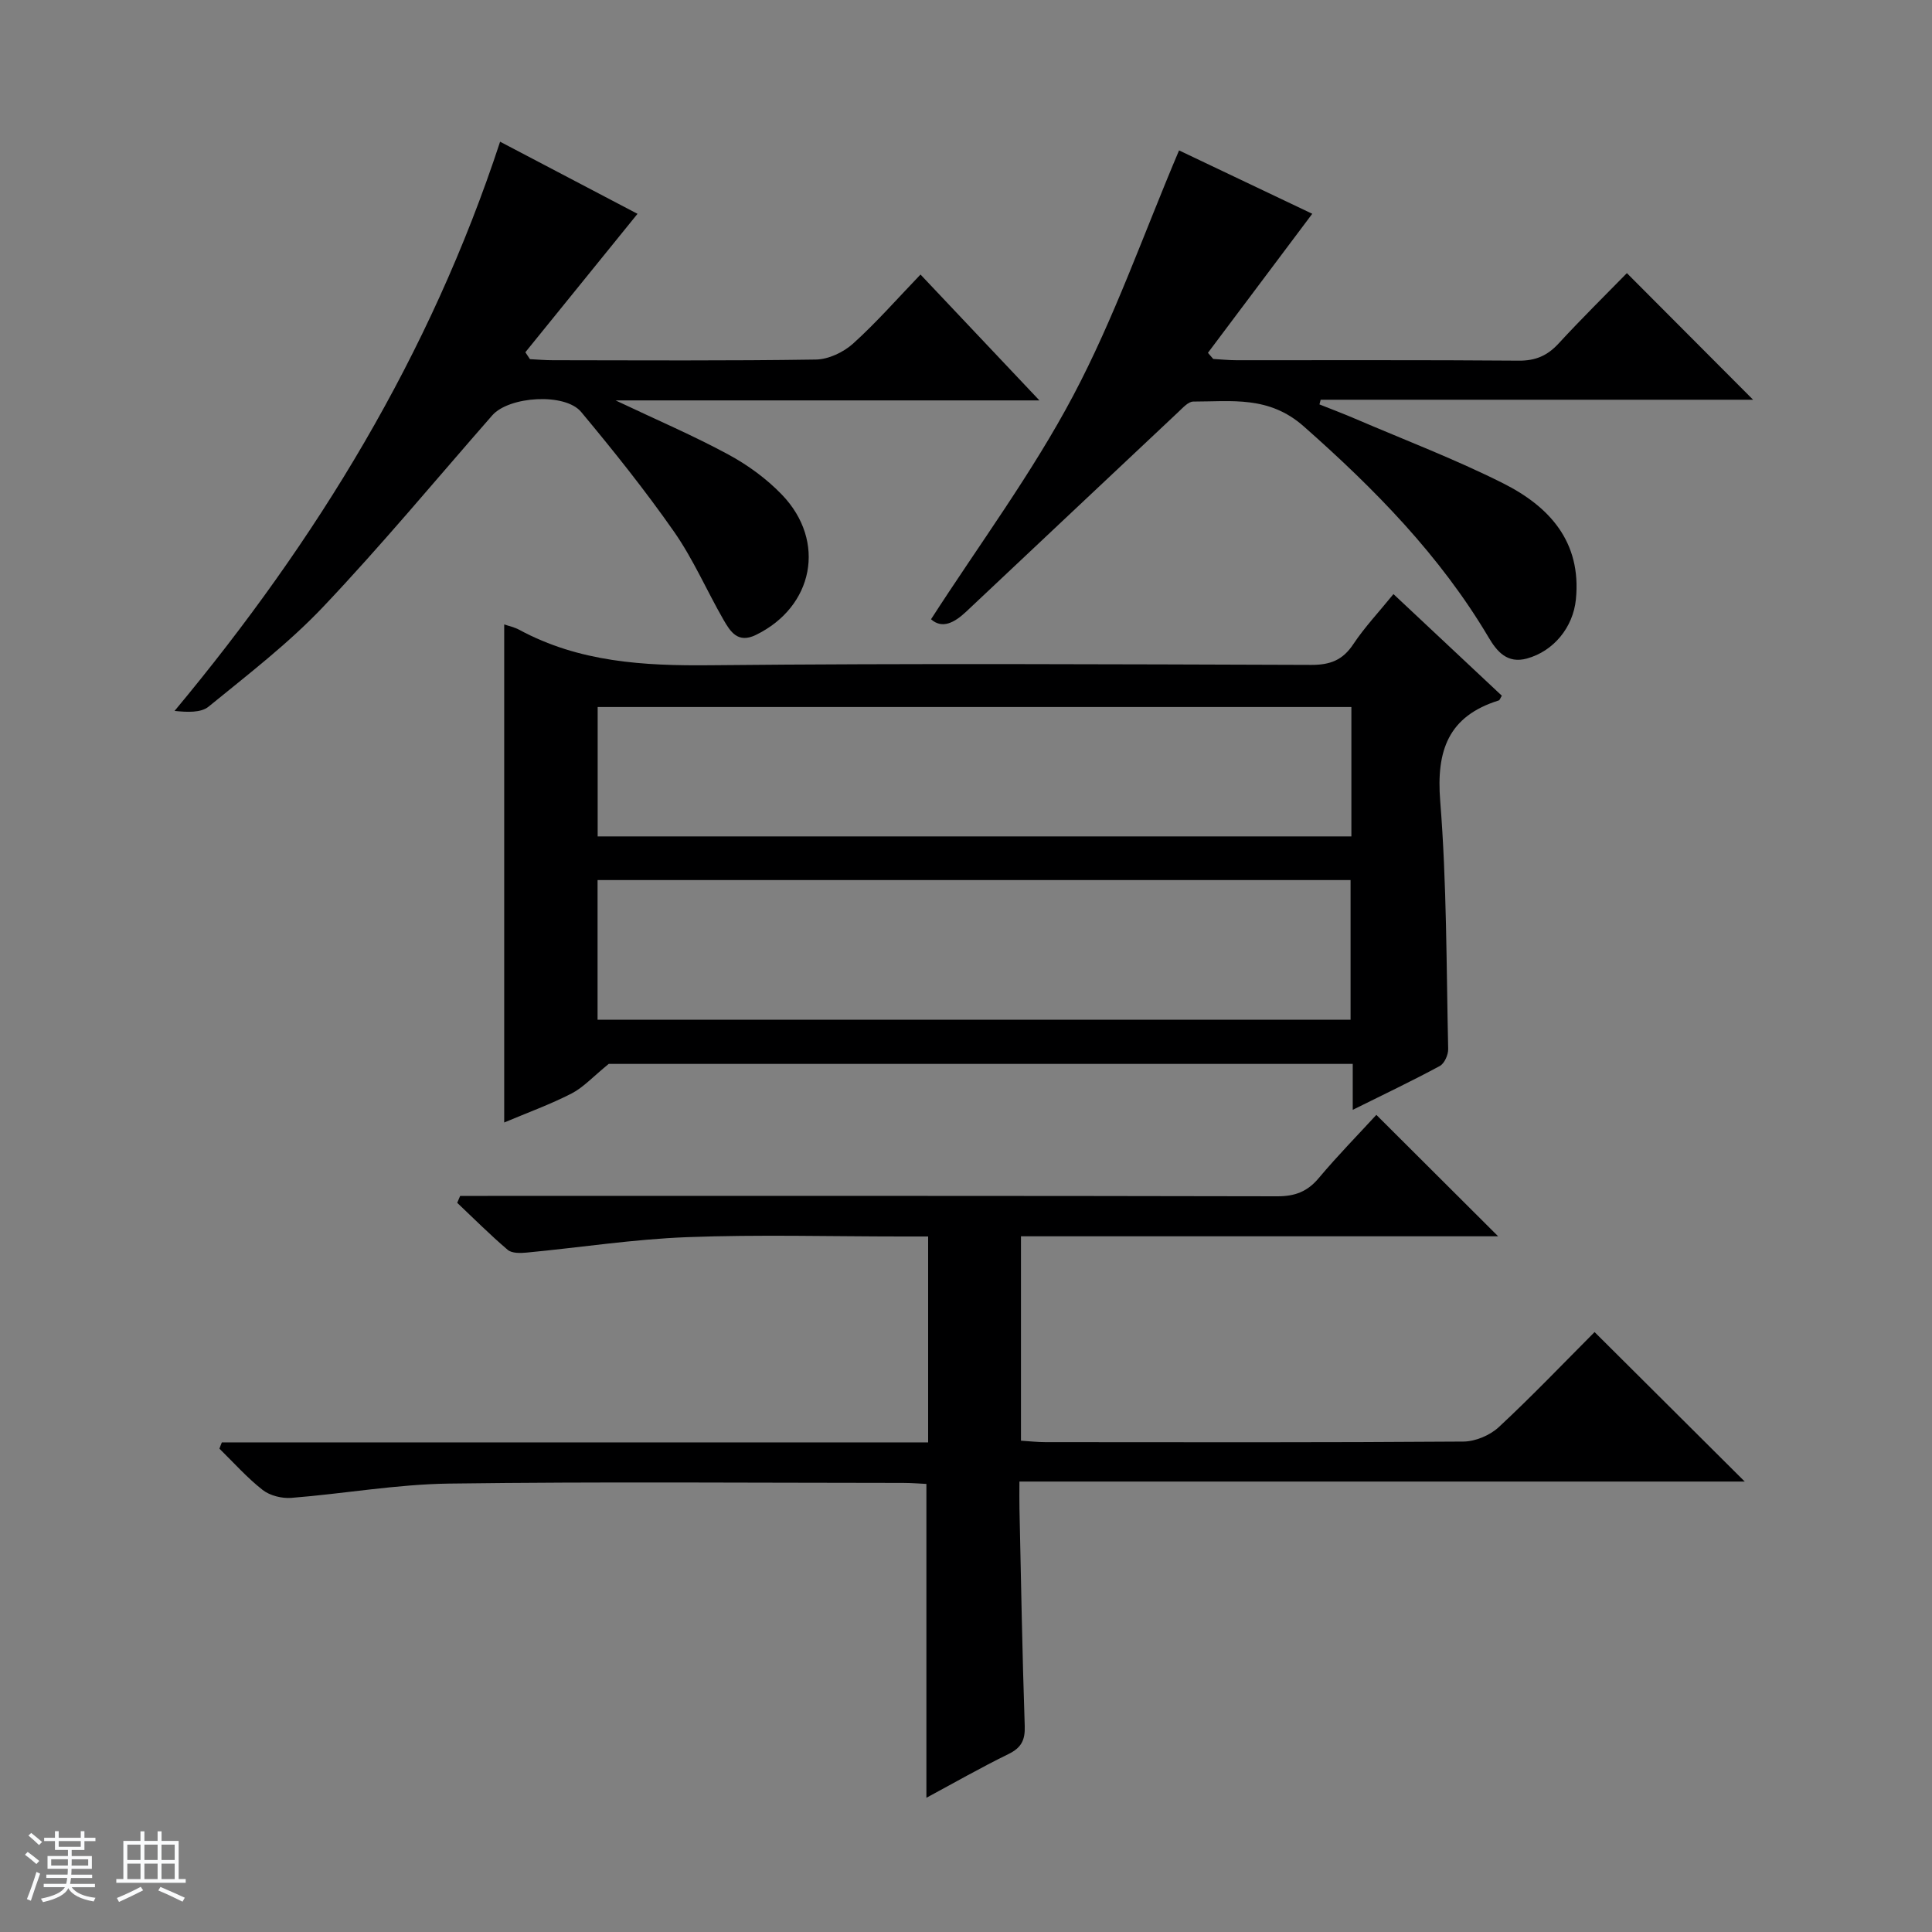 <svg enable-background="new 0 0 400 400" viewBox="0 0 400 400" xmlns="http://www.w3.org/2000/svg"><rect x="0" y="0" width="400" height="400" fill="#808080" stroke="none"/><path d="m5.17 384 .56-.58c.85.61 1.65 1.24 2.4 1.87l-.59.64c-.84-.73-1.63-1.38-2.37-1.93m1.22 9.53-.82-.34c.71-1.76 1.37-3.64 1.98-5.63.24.13.5.25.76.36-.6 1.67-1.24 3.54-1.92 5.61m-.5-13.5.57-.54c.56.44 1.31 1.06 2.26 1.87l-.64.64c-.68-.66-1.41-1.32-2.19-1.97m3.25.46h2.24v-1.36h.77v1.36h4.57v-1.36h.76v1.36h2.28v.69h-2.28v1.84h-2.64v1.26h4.18v2.64h-4.21c0 .45-.02.86-.05 1.21h4.32v.69h-4.38c-.04.34-.1.75-.19 1.22h5.15v.69h-4.82c.87 1.19 2.51 1.92 4.93 2.19-.17.31-.3.57-.37.76-2.77-.49-4.52-1.41-5.26-2.76-.56 1.26-2.3 2.23-5.24 2.9-.12-.24-.26-.48-.43-.72 2.73-.55 4.38-1.34 4.96-2.38h-4.38v-.69h4.65c.1-.38.17-.79.21-1.22h-4.32v-.69h4.4c.03-.34.05-.75.05-1.21h-4.2v-2.64h4.23v-1.26h-2.69v-1.84h-2.24zm1.46 4.46v1.29h3.45c.01-.4.02-.57.01-.53v-.32-.45h-3.46zm1.55-2.59h4.57v-1.19h-4.57zm6.11 2.59h-3.42v.77c-.01.19-.01.37-.02.53h3.44z" fill="#fafbfc"/><path d="m32.63 379.16h.82v1.98h3.54v7.89h1.46v.78h-14.37v-.78h1.46v-7.89h3.54v-1.98h.82v1.98h2.73zm-3.49 11.48.5.73c-1.61.82-3.28 1.63-5 2.41-.13-.27-.28-.55-.44-.82 1.75-.72 3.4-1.49 4.94-2.32m-2.78-5.55h2.73v-3.18h-2.73zm0 3.95h2.73v-3.2h-2.73zm3.54-3.95h2.73v-3.18h-2.73zm0 3.95h2.73v-3.2h-2.73zm7.89 4.68c-1.84-.92-3.51-1.7-5.02-2.32l.45-.73c1.89.8 3.57 1.55 5.04 2.23zm-1.62-11.81h-2.73v3.18h2.73zm-2.73 7.13h2.73v-3.2h-2.73v3.19z" fill="#fafbfc"/><g fill="#000001"><path d="m288.5 123c7.68 7.21 15.07 14.14 22.44 21.04-.33.52-.43.92-.64.98-10.43 3.25-12.96 10.34-12.12 20.83 1.36 17.05 1.27 34.21 1.65 51.33.03 1.19-.77 3-1.73 3.52-5.68 3.07-11.51 5.84-18.03 9.08 0-3.53 0-6.39 0-9.51-52.31 0-104.05 0-154.04 0-3.26 2.65-5.23 4.85-7.68 6.12-4.38 2.25-9.05 3.94-13.96 6.01 0-34.67 0-68.79 0-103.12.98.34 2.12.57 3.11 1.11 12.41 6.71 25.73 7.48 39.56 7.34 41.47-.41 82.95-.2 124.42-.07 3.89.01 6.51-.97 8.7-4.28 2.38-3.57 5.38-6.75 8.32-10.38zm-164.78 88.13h155.9c0-9.89 0-19.32 0-28.92-52.07 0-103.83 0-155.9 0zm156.07-64.75c-52.29 0-104.14 0-156.05 0v26.79h156.05c0-9.07 0-17.71 0-26.79z"/><path d="m45.93 298.63h146.23c0-14.31 0-28.19 0-42.63-1.86 0-3.63 0-5.41 0-14.83 0-29.68-.42-44.49.14-11.08.42-22.11 2.14-33.17 3.19-1.32.13-3.1.18-3.97-.56-3.63-3.08-7-6.47-10.46-9.74.2-.48.4-.96.61-1.43h5.7c54.5 0 108.99-.04 163.49.08 3.67.01 6.24-.98 8.59-3.79 3.93-4.68 8.23-9.06 11.91-13.07 8.49 8.47 16.79 16.74 25.21 25.14-32.69 0-65.58 0-98.79 0v42.32c1.64.1 3.38.3 5.13.3 28.83.02 57.66.09 86.49-.12 2.48-.02 5.49-1.3 7.32-3 6.92-6.44 13.46-13.29 19.82-19.67 10.54 10.49 20.76 20.67 31.09 30.95-49.61 0-99.48 0-150.17 0 0 2.2-.03 3.95.01 5.69.33 14.98.58 29.96 1.09 44.93.1 2.94-.72 4.5-3.37 5.8-5.77 2.82-11.36 6.02-16.99 9.05 0-21.75 0-43.1 0-64.98-1.33-.06-3.08-.21-4.83-.21-31.33-.01-62.67-.28-93.99.14-10.9.15-21.77 2.1-32.67 2.96-1.95.15-4.42-.46-5.93-1.64-3.23-2.53-6-5.66-8.95-8.55.15-.44.33-.87.5-1.3z"/><path d="m103.54 29.34c9.95 5.22 19.58 10.28 28.45 14.93-7.89 9.74-15.55 19.2-23.22 28.66.32.48.64.95.95 1.43 1.57.08 3.15.22 4.72.22 18.16.02 36.33.14 54.49-.14 2.61-.04 5.7-1.51 7.69-3.3 4.8-4.33 9.09-9.23 13.96-14.3 8.27 8.75 16.05 16.99 24.62 26.06-29.67 0-58.08 0-87.75 0 8.58 4.07 16.14 7.3 23.34 11.2 4.04 2.18 7.94 5.03 11.11 8.33 9.26 9.64 6.53 23.22-5.41 29.03-3.72 1.81-5.27-.67-6.69-3.13-3.48-6.05-6.27-12.56-10.25-18.25-5.98-8.56-12.53-16.75-19.22-24.78-3.35-4.03-14.94-3.26-18.41.69-11.62 13.26-22.89 26.86-35.02 39.66-7.18 7.57-15.58 14.01-23.7 20.64-1.61 1.32-4.43 1.16-7.06.9 29.5-35.42 52.92-73.74 67.4-117.85z"/><path d="m192.76 128.21c9.96-15.46 20.93-30.23 29.44-46.3s14.56-33.45 21.91-50.77c9.07 4.31 18.69 8.89 27.58 13.12-7.28 9.7-14.44 19.25-21.6 28.79.37.42.73.85 1.1 1.27 1.6.09 3.19.26 4.79.26 19.49.02 38.98-.07 58.47.09 3.48.03 5.93-1.04 8.25-3.56 4.73-5.14 9.72-10.05 14.13-14.56 9.01 9.04 17.73 17.79 26.13 26.21-29.12 0-59.33 0-89.53 0-.08.32-.17.65-.25.97 2.49.99 4.99 1.93 7.45 2.99 10.21 4.38 20.64 8.35 30.55 13.33 9.58 4.81 16.29 12.11 15.09 24.06-.58 5.76-4.58 10.7-10.14 12.23-4.05 1.11-6.2-1.43-7.93-4.37-10.05-16.96-23.58-30.72-38.28-43.7-7.21-6.37-14.91-5.13-22.86-5.13-1.04 0-2.18 1.3-3.11 2.17-14.67 13.78-29.3 27.58-43.96 41.37-2.39 2.23-4.91 3.6-7.23 1.53z"/></g></svg>